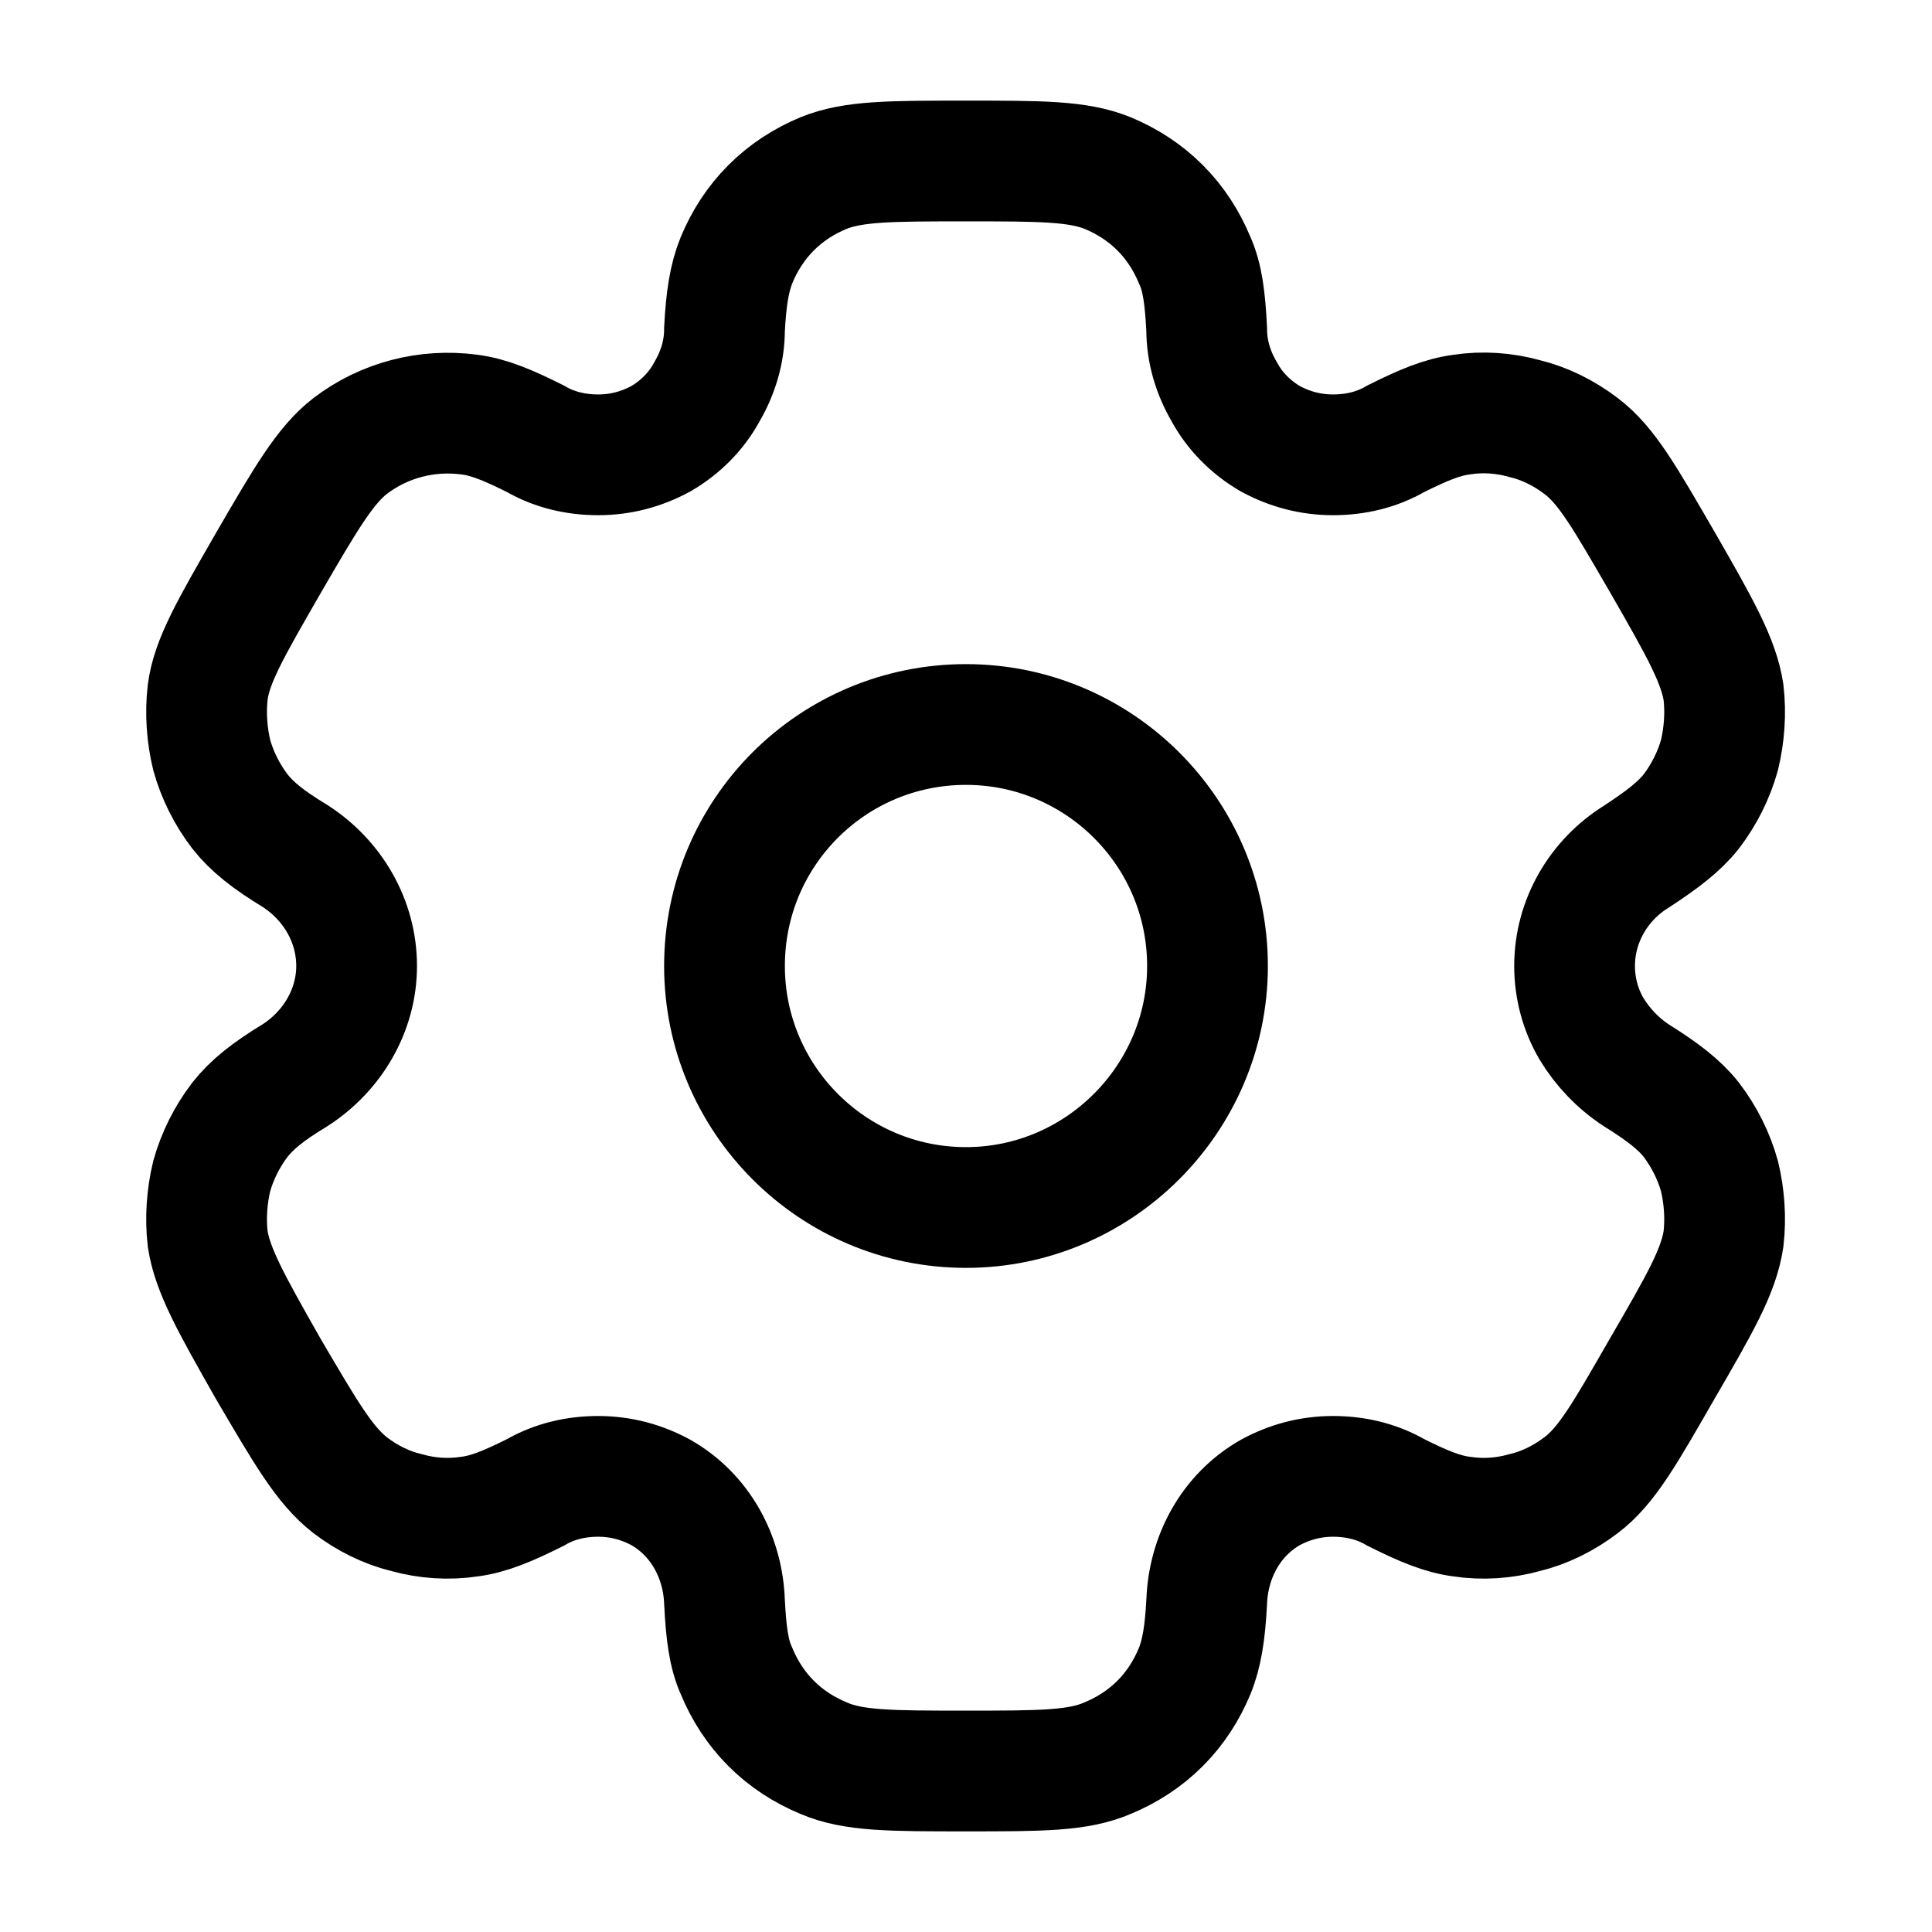 <svg width="24" height="24" viewBox="0 0 24 24" fill="none" xmlns="http://www.w3.org/2000/svg" xmlns:xlink="http://www.w3.org/1999/xlink">
	<desc>
			Created with Pixso.
	</desc>
	<defs>
		<clipPath id="clip70_249">
			<rect id="solar:settings-linear" rx="0" width="23" height="23" transform="translate(0.5 0.5)" fill="white" fill-opacity="0"/>
		</clipPath>
	</defs>
	<rect id="solar:settings-linear" rx="0" width="23" height="23" transform="translate(0.5 0.5)" fill="#FFFFFF" fill-opacity="0"/>
	<g clip-path="url(#clip70_249)">
		<path id="Vector" d="M12 15C10.34 15 9 13.65 9 12C9 10.34 10.34 9 12 9C13.65 9 15 10.34 15 12C15 13.65 13.65 15 12 15Z" stroke="#000000" stroke-opacity="1" stroke-width="1.5"/>
		<path id="Vector" d="M12 2C11.06 2 10.6 2 10.23 2.15C9.99 2.25 9.77 2.39 9.58 2.58C9.39 2.77 9.25 2.99 9.15 3.23C9.06 3.45 9.02 3.71 9 4.09C9 4.37 8.92 4.63 8.78 4.87C8.65 5.11 8.45 5.31 8.21 5.45C7.97 5.58 7.71 5.65 7.43 5.65C7.16 5.65 6.89 5.59 6.65 5.45C6.31 5.28 6.07 5.18 5.83 5.15C5.3 5.08 4.77 5.22 4.35 5.54C4.04 5.78 3.8 6.19 3.33 7C2.87 7.8 2.63 8.21 2.58 8.6C2.55 8.86 2.57 9.13 2.63 9.38C2.7 9.63 2.82 9.87 2.98 10.08C3.13 10.27 3.33 10.43 3.66 10.63C4.13 10.93 4.43 11.44 4.43 12C4.43 12.55 4.13 13.06 3.66 13.36C3.33 13.56 3.13 13.72 2.98 13.91C2.82 14.12 2.7 14.36 2.63 14.61C2.57 14.86 2.55 15.13 2.58 15.39C2.64 15.78 2.87 16.19 3.33 17C3.8 17.8 4.03 18.2 4.35 18.45C4.56 18.61 4.8 18.73 5.05 18.79C5.3 18.86 5.57 18.88 5.83 18.84C6.07 18.81 6.31 18.71 6.65 18.54C6.89 18.4 7.16 18.34 7.43 18.34C7.71 18.34 7.97 18.41 8.21 18.54C8.7 18.82 8.98 19.34 9 19.9C9.02 20.28 9.05 20.54 9.15 20.76C9.25 21 9.39 21.22 9.58 21.41C9.77 21.6 9.99 21.74 10.23 21.84C10.6 22 11.06 22 12 22C12.93 22 13.39 22 13.76 21.84C14 21.74 14.22 21.6 14.41 21.41C14.6 21.22 14.74 21 14.84 20.76C14.93 20.54 14.97 20.28 14.99 19.9C15.01 19.34 15.29 18.82 15.78 18.54C16.02 18.41 16.28 18.34 16.56 18.34C16.83 18.34 17.1 18.4 17.34 18.54C17.68 18.71 17.92 18.81 18.16 18.84C18.42 18.88 18.69 18.86 18.94 18.79C19.19 18.73 19.43 18.61 19.64 18.45C19.96 18.21 20.19 17.8 20.65 17C21.12 16.19 21.35 15.79 21.41 15.39C21.44 15.13 21.42 14.86 21.36 14.61C21.29 14.36 21.17 14.12 21.01 13.91C20.86 13.72 20.65 13.56 20.33 13.36C20.1 13.21 19.91 13.01 19.77 12.78C19.63 12.54 19.56 12.27 19.56 12C19.56 11.44 19.86 10.93 20.33 10.64C20.65 10.43 20.86 10.27 21.01 10.08C21.17 9.87 21.29 9.63 21.36 9.38C21.42 9.13 21.44 8.86 21.41 8.6C21.35 8.21 21.12 7.8 20.66 7C20.19 6.19 19.96 5.78 19.64 5.54C19.43 5.38 19.19 5.26 18.94 5.2C18.69 5.13 18.42 5.11 18.16 5.15C17.92 5.18 17.68 5.28 17.34 5.45C17.1 5.59 16.83 5.65 16.56 5.65C16.28 5.65 16.02 5.58 15.78 5.45C15.54 5.31 15.34 5.11 15.21 4.87C15.07 4.63 14.99 4.37 14.99 4.09C14.97 3.71 14.94 3.45 14.84 3.23C14.74 2.99 14.6 2.77 14.41 2.58C14.22 2.39 14 2.25 13.76 2.15C13.39 2 12.93 2 12 2Z" stroke="#000000" stroke-opacity="1" stroke-width="1.5"/>
	</g>
</svg>
